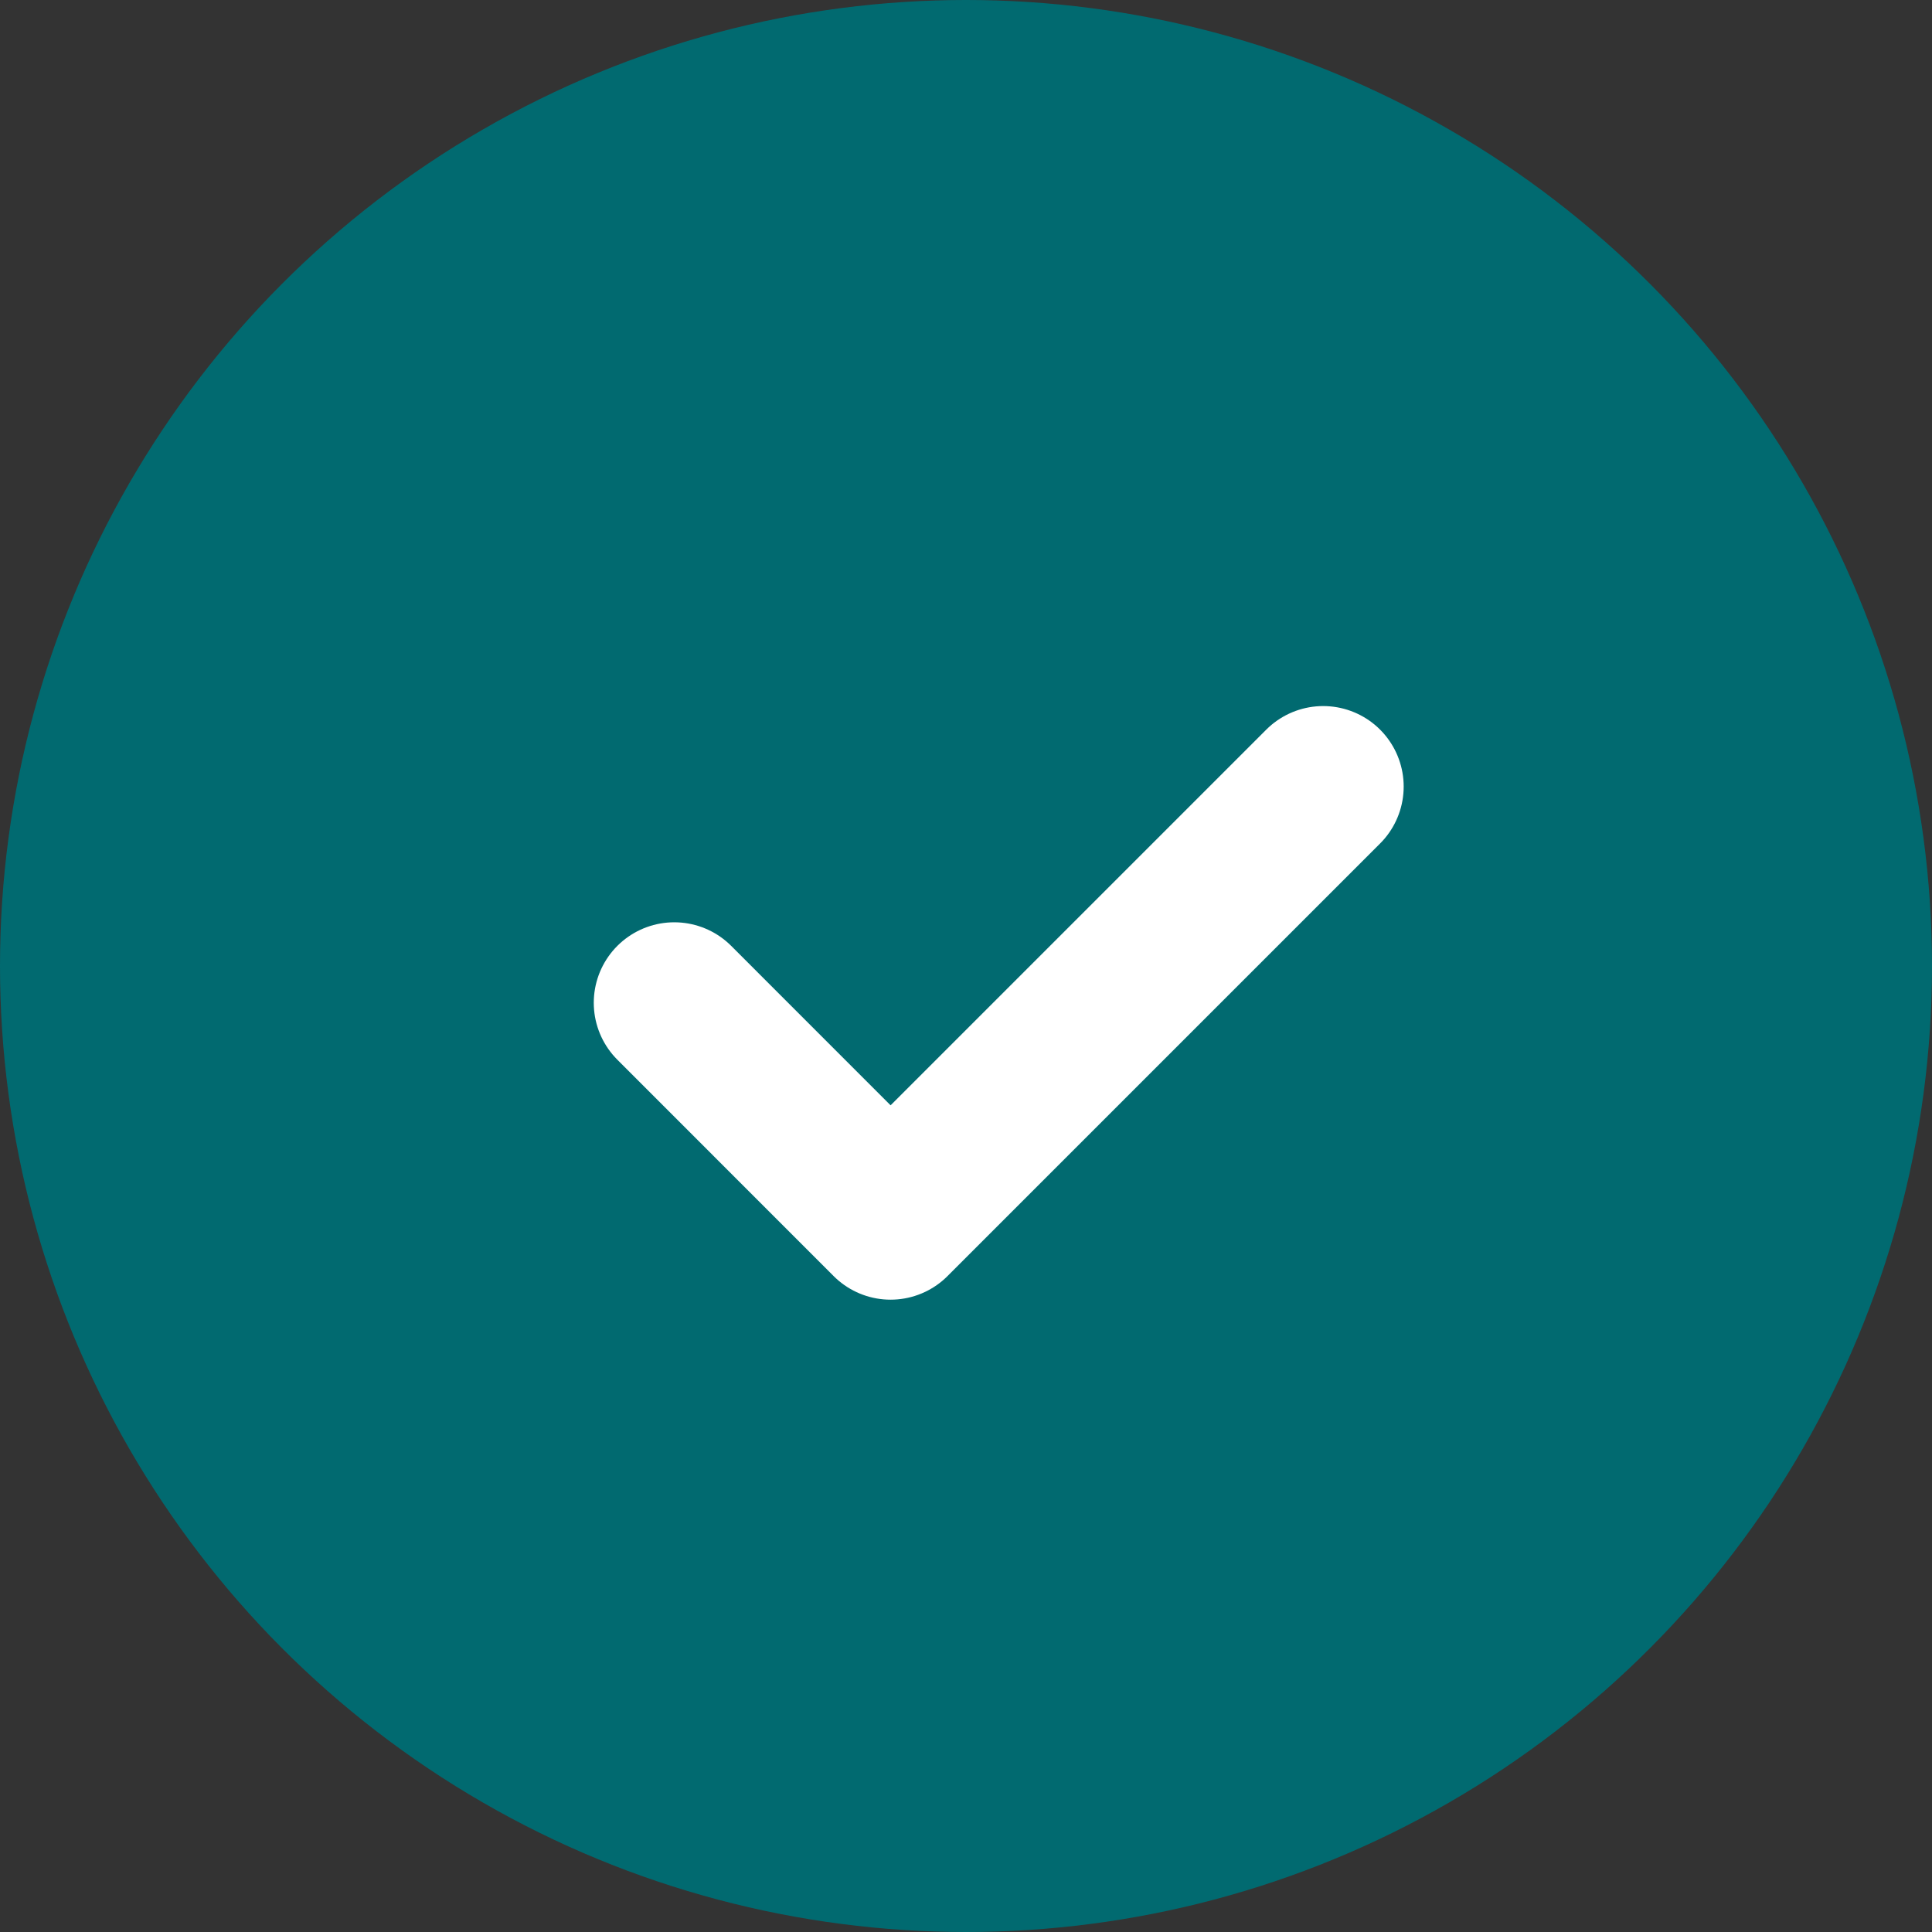 <svg width="24" height="24" viewBox="0 0 24 24" fill="none" xmlns="http://www.w3.org/2000/svg">
<rect x="0" y="0" width="24" height="24" fill="#333333" stroke="none"/>
<g id="Group 165">
<circle id="Oval 4" cx="12" cy="12" r="12" fill="#016A70"/>
<path id="Line 2" d="M8.376 12.457L11.063 15.145L16.437 9.771" stroke="white" stroke-width="2" stroke-linecap="round" stroke-linejoin="round"/>
</g>
</svg>
